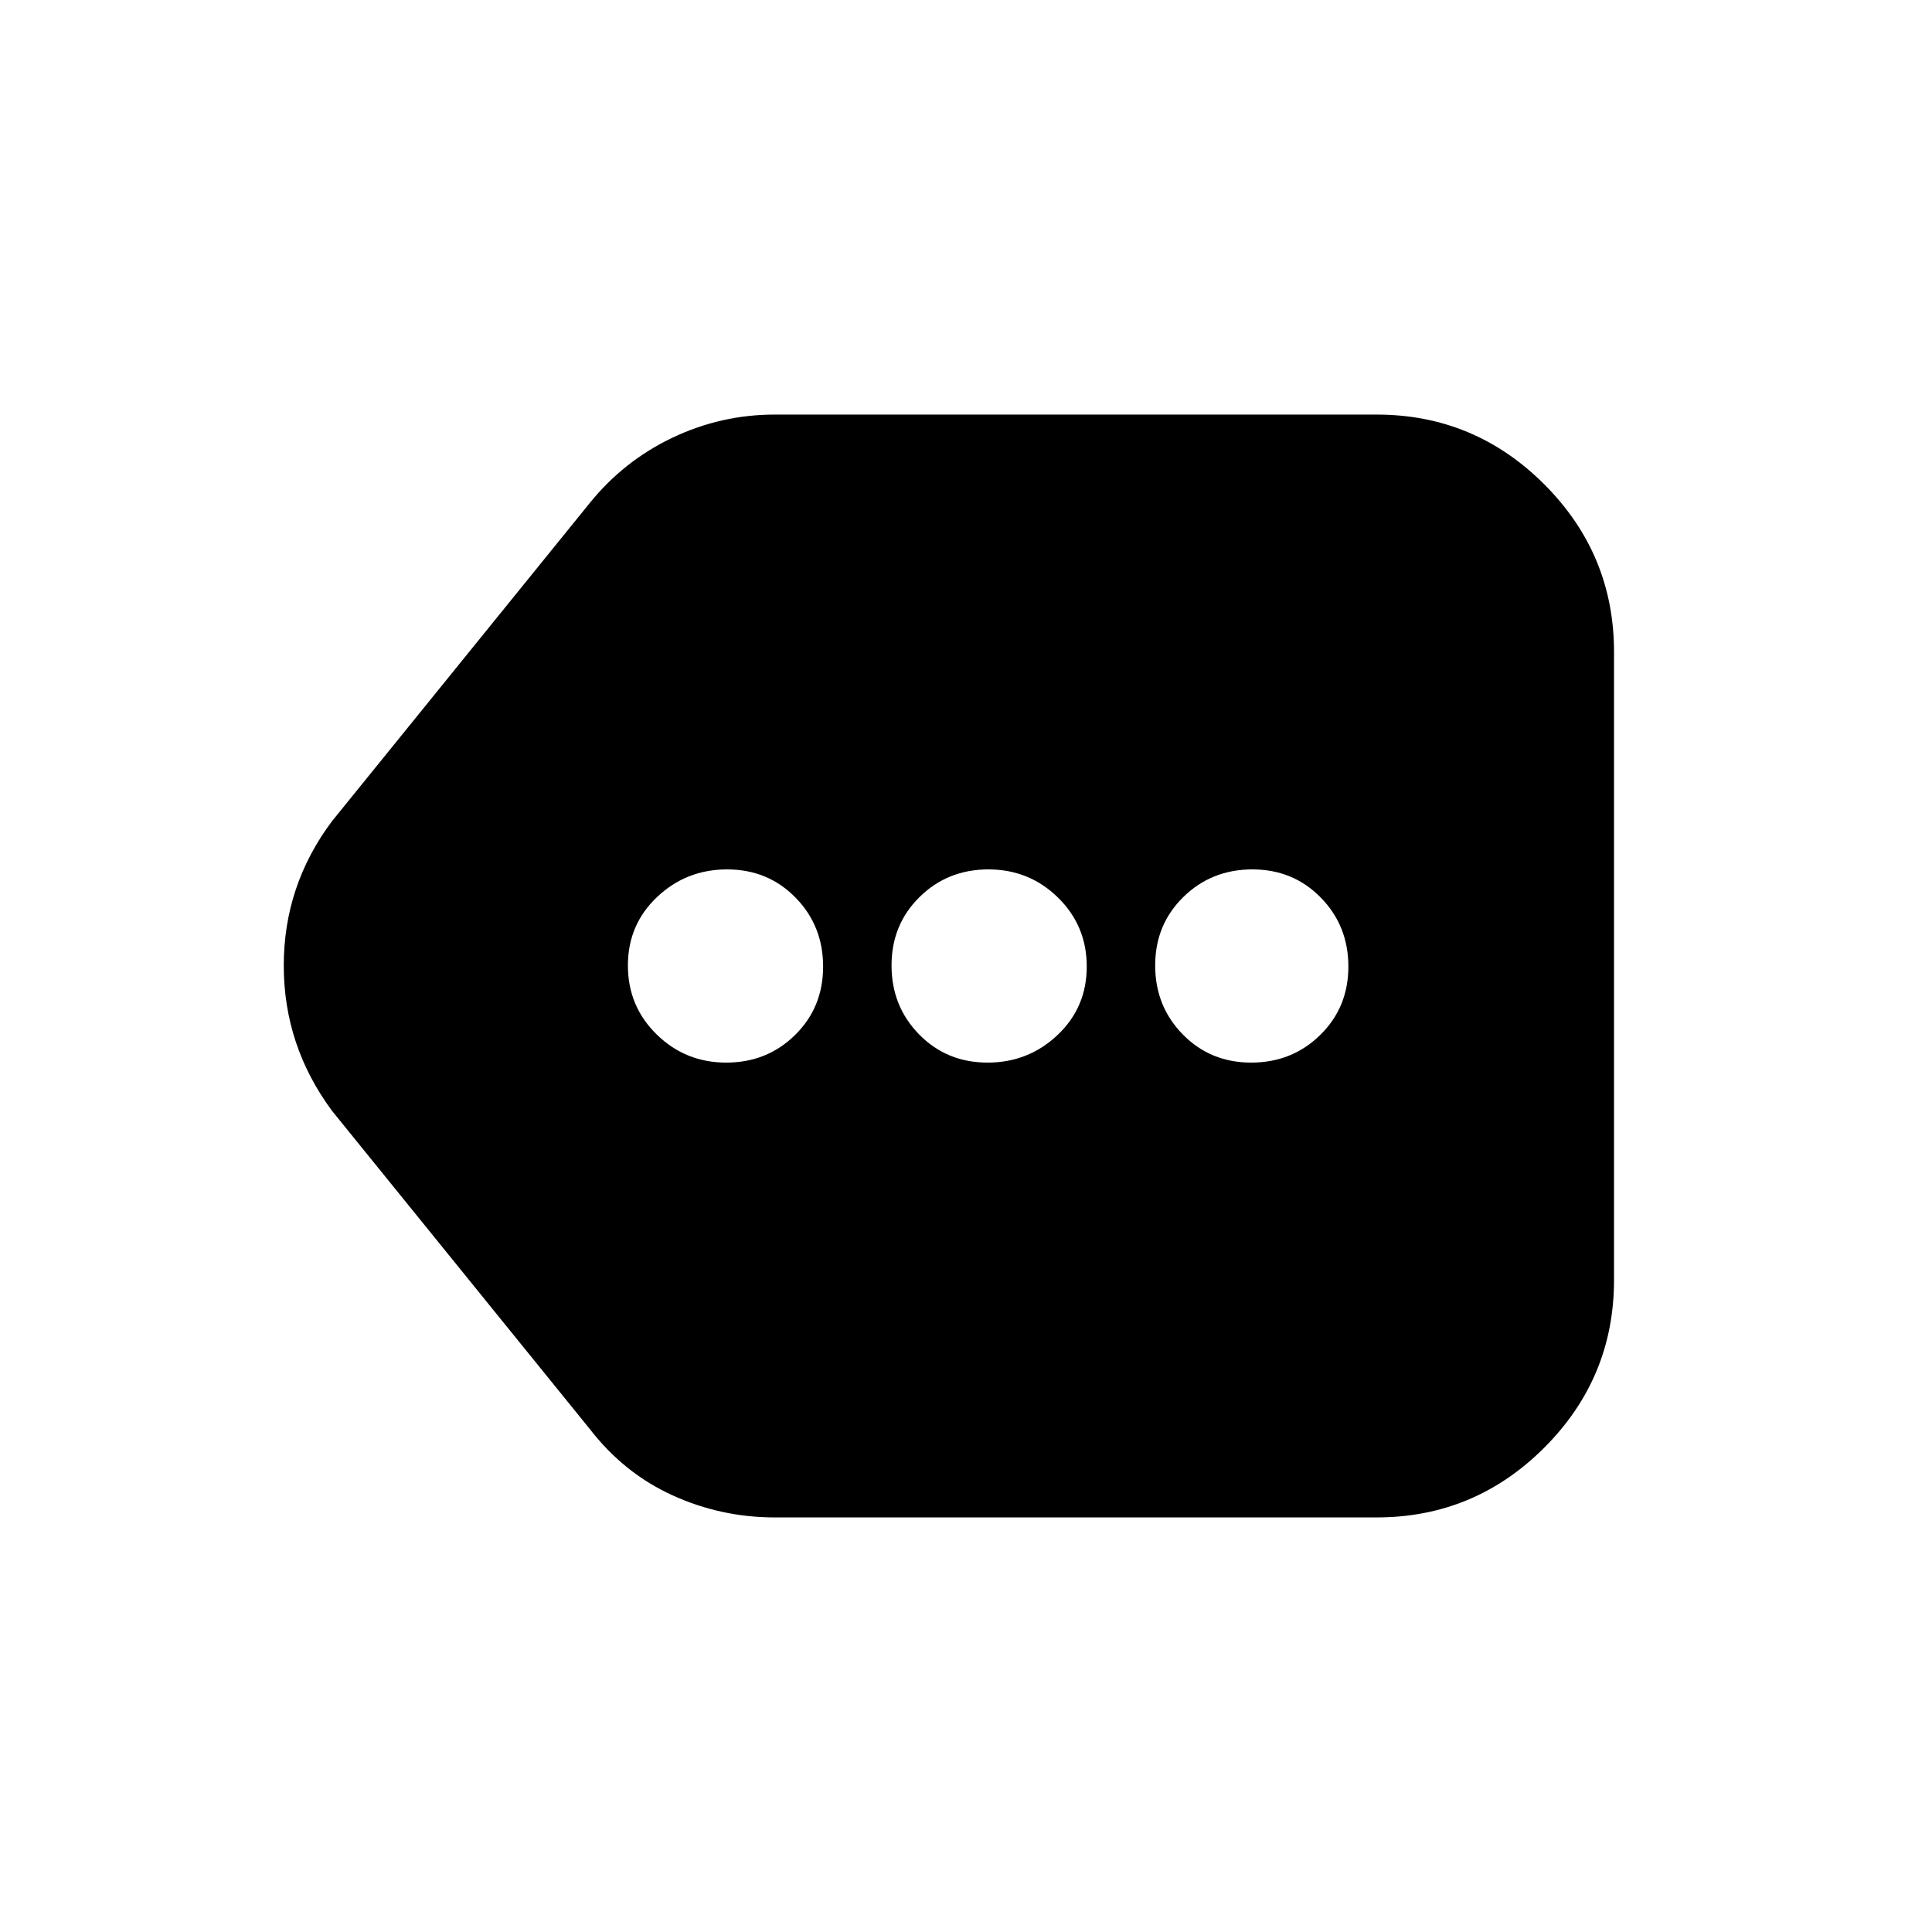 <svg xmlns="http://www.w3.org/2000/svg" height="20" viewBox="0 -960 960 960" width="20"><path d="M385-206q-26.727 0-50.864-11Q310-228 293-250L165-408q-24-32.423-24-72.211Q141-520 165-552l128-158q16.978-21 41.125-32.5Q358.273-754 385-754h299q48.675 0 83.338 34.662Q802-684.675 802-636v312q0 48.675-34.662 83.338Q732.675-206 684-206H385Zm-24.14-226q20.28 0 34.21-13.719 13.93-13.72 13.93-34Q409-500 395.281-514q-13.72-14-34-14Q341-528 326.5-514.281q-14.5 13.72-14.5 34Q312-460 326.289-446q14.29 14 34.571 14Zm129.859 0Q511-432 525.5-445.719q14.5-13.72 14.5-34Q540-500 525.711-514q-14.29-14-34.571-14-20.28 0-34.21 13.719-13.93 13.72-13.93 34Q443-460 456.719-446q13.72 14 34 14Zm131 0Q642-432 656-445.719q14-13.72 14-34Q670-500 656.281-514q-13.72-14-34-14Q602-528 588-514.281q-14 13.72-14 34Q574-460 587.719-446q13.72 14 34 14Z"/></svg>